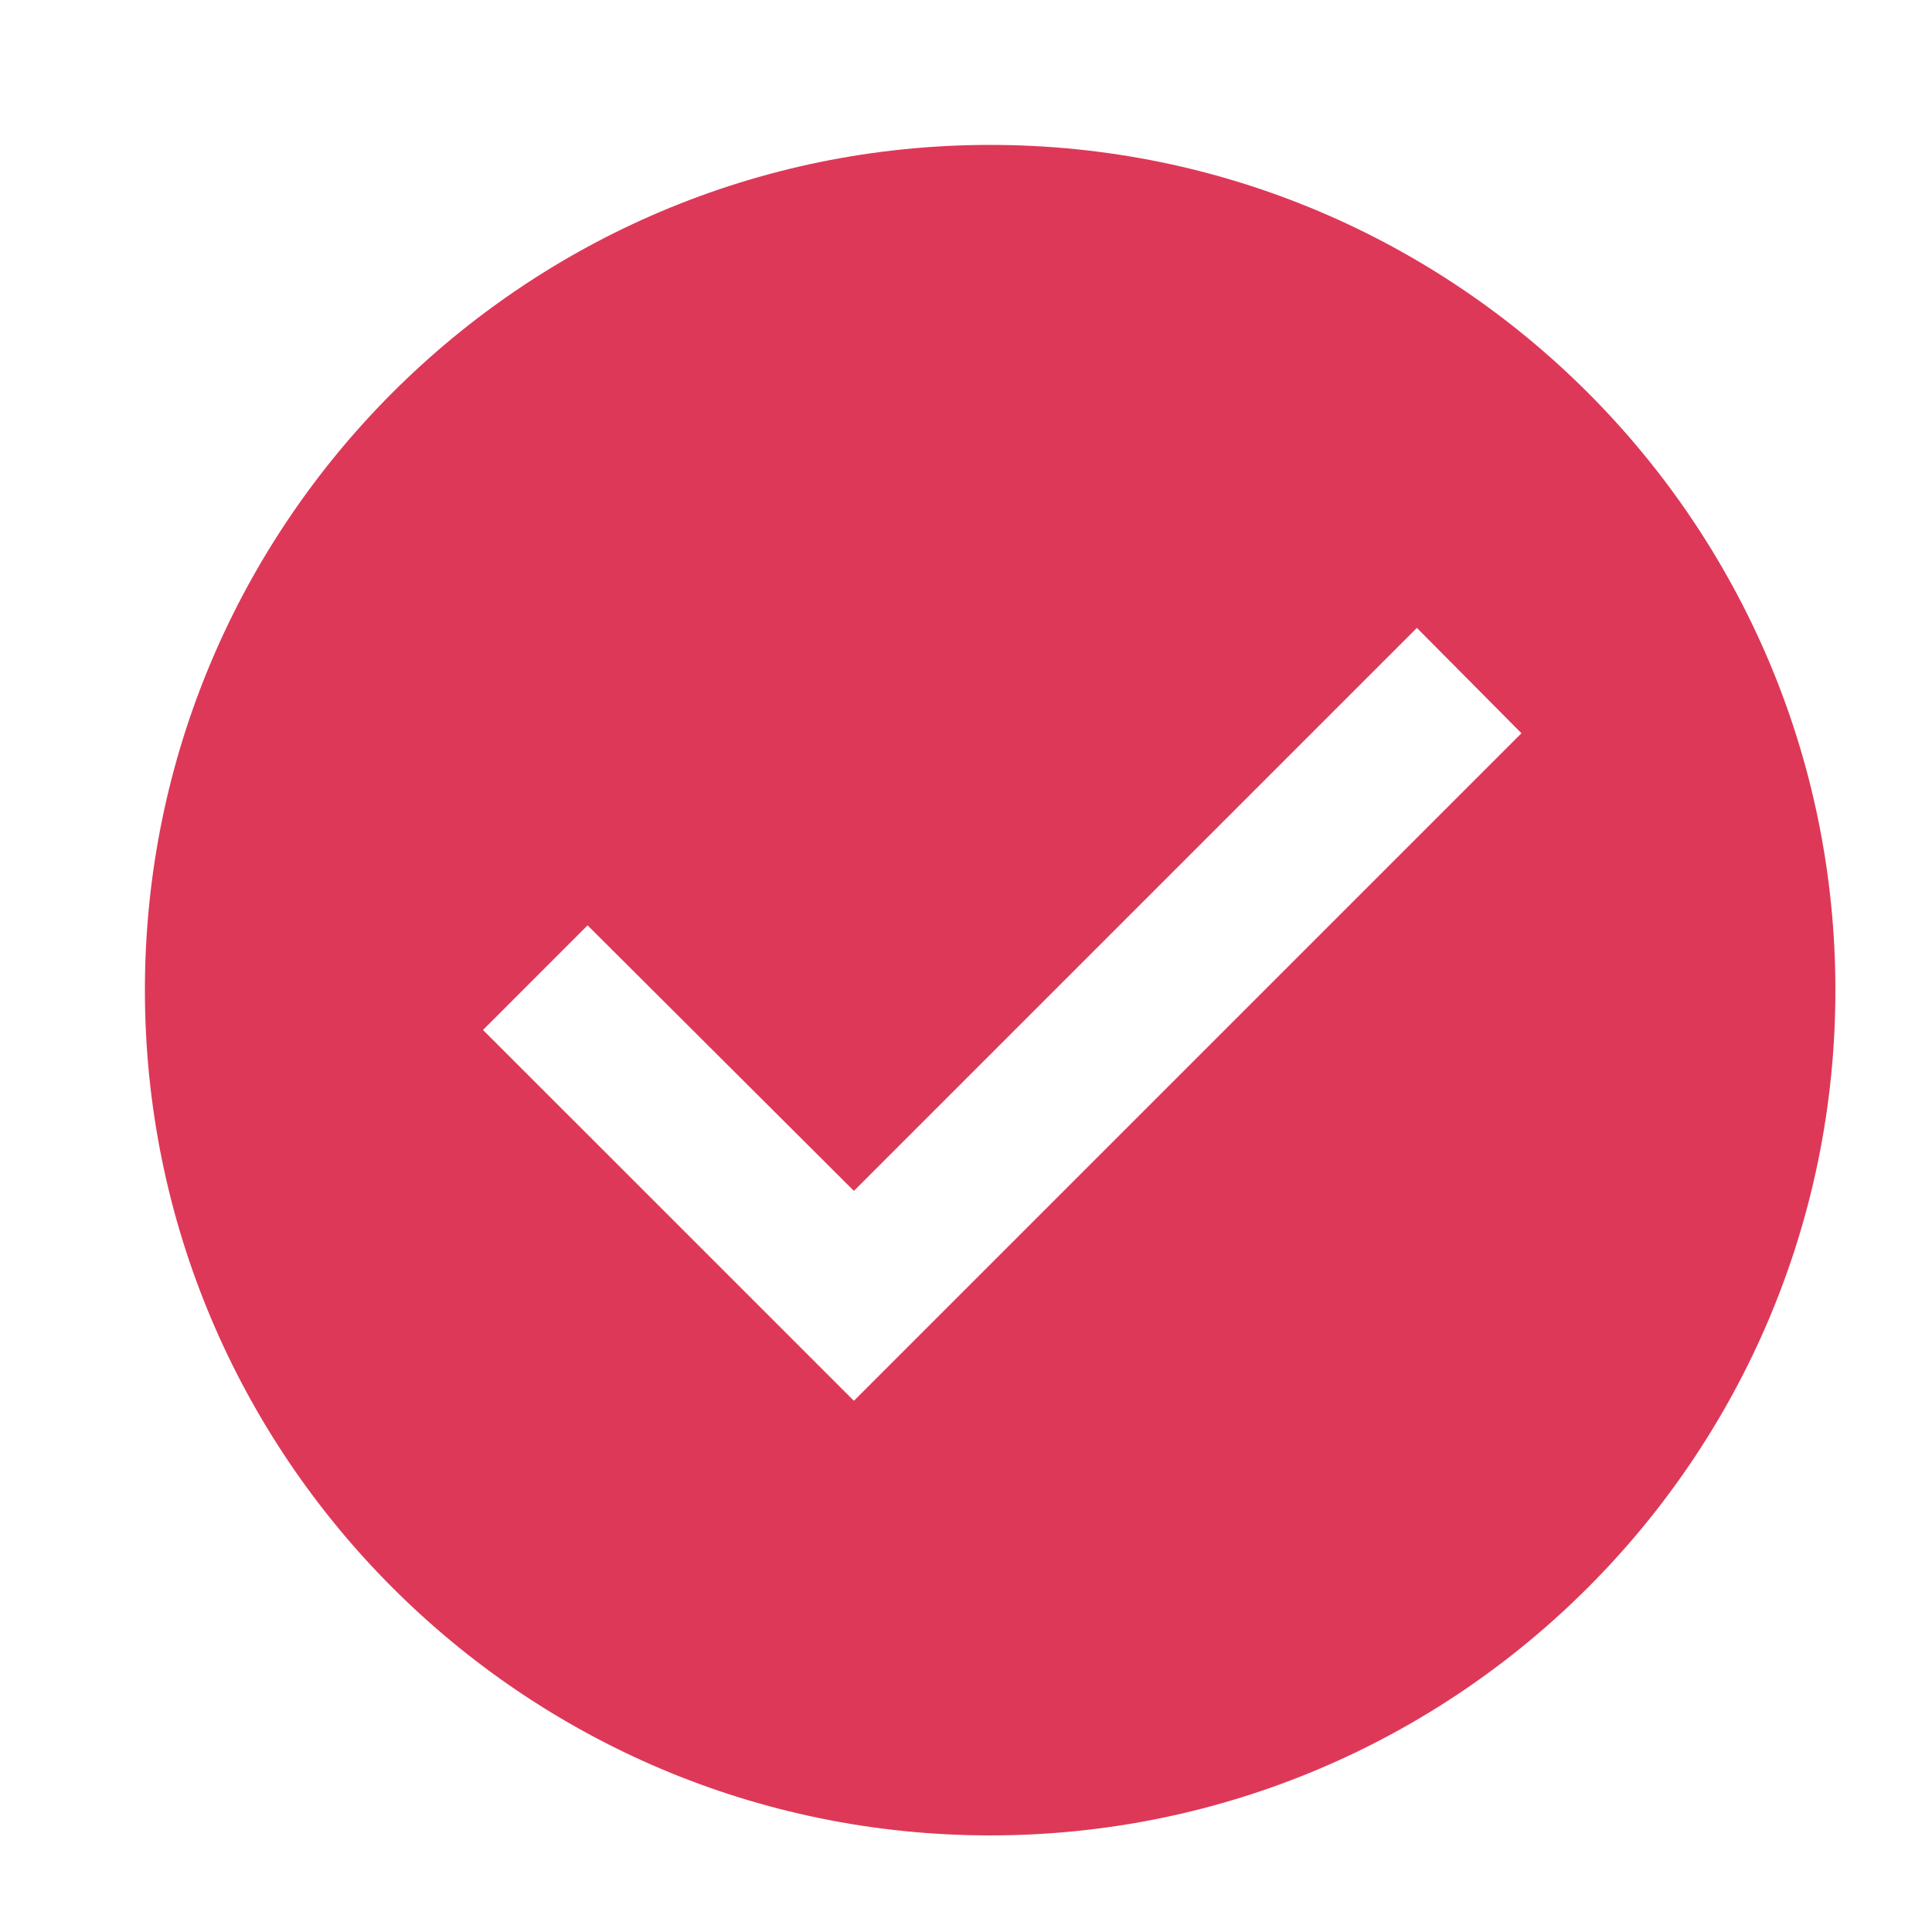 <svg width="40" height="40" viewBox="0 0 40 40" fill="none" xmlns="http://www.w3.org/2000/svg">
<g clip-path="url(#clip0_710_2565)">
<g filter="url(#filter0_d_710_2565)">
<path d="M20.5 38C30.165 38 38 30.165 38 20.5C38 10.835 30.165 3 20.5 3C10.835 3 3 10.835 3 20.5C3 30.165 10.835 38 20.5 38Z" fill="white"/>
<path d="M20.5 3C10.84 3 3 10.84 3 20.5C3 30.16 10.84 38 20.5 38C30.16 38 38 30.16 38 20.5C38 10.84 30.16 3 20.5 3ZM17.679 29.002L10 21.324L12.165 19.158L17.679 24.656L29.335 13L31.5 15.181L17.679 29.002Z" fill="#DE3858"/>
</g>
</g>
<defs>
<filter id="filter0_d_710_2565" x="-2" y="-2" width="45" height="45" filterUnits="userSpaceOnUse" color-interpolation-filters="sRGB">
<feFlood flood-opacity="0" result="BackgroundImageFix"/>
<feColorMatrix in="SourceAlpha" type="matrix" values="0 0 0 0 0 0 0 0 0 0 0 0 0 0 0 0 0 0 127 0" result="hardAlpha"/>
<feOffset/>
<feGaussianBlur stdDeviation="2.5"/>
<feColorMatrix type="matrix" values="0 0 0 0 1 0 0 0 0 1 0 0 0 0 1 0 0 0 0.5 0"/>
<feBlend mode="normal" in2="BackgroundImageFix" result="effect1_dropShadow_710_2565"/>
<feBlend mode="normal" in="SourceGraphic" in2="effect1_dropShadow_710_2565" result="shape"/>
</filter>
<clipPath id="clip0_710_2565">
<rect width="40" height="40" fill="white"/>
</clipPath>
</defs>
</svg>
